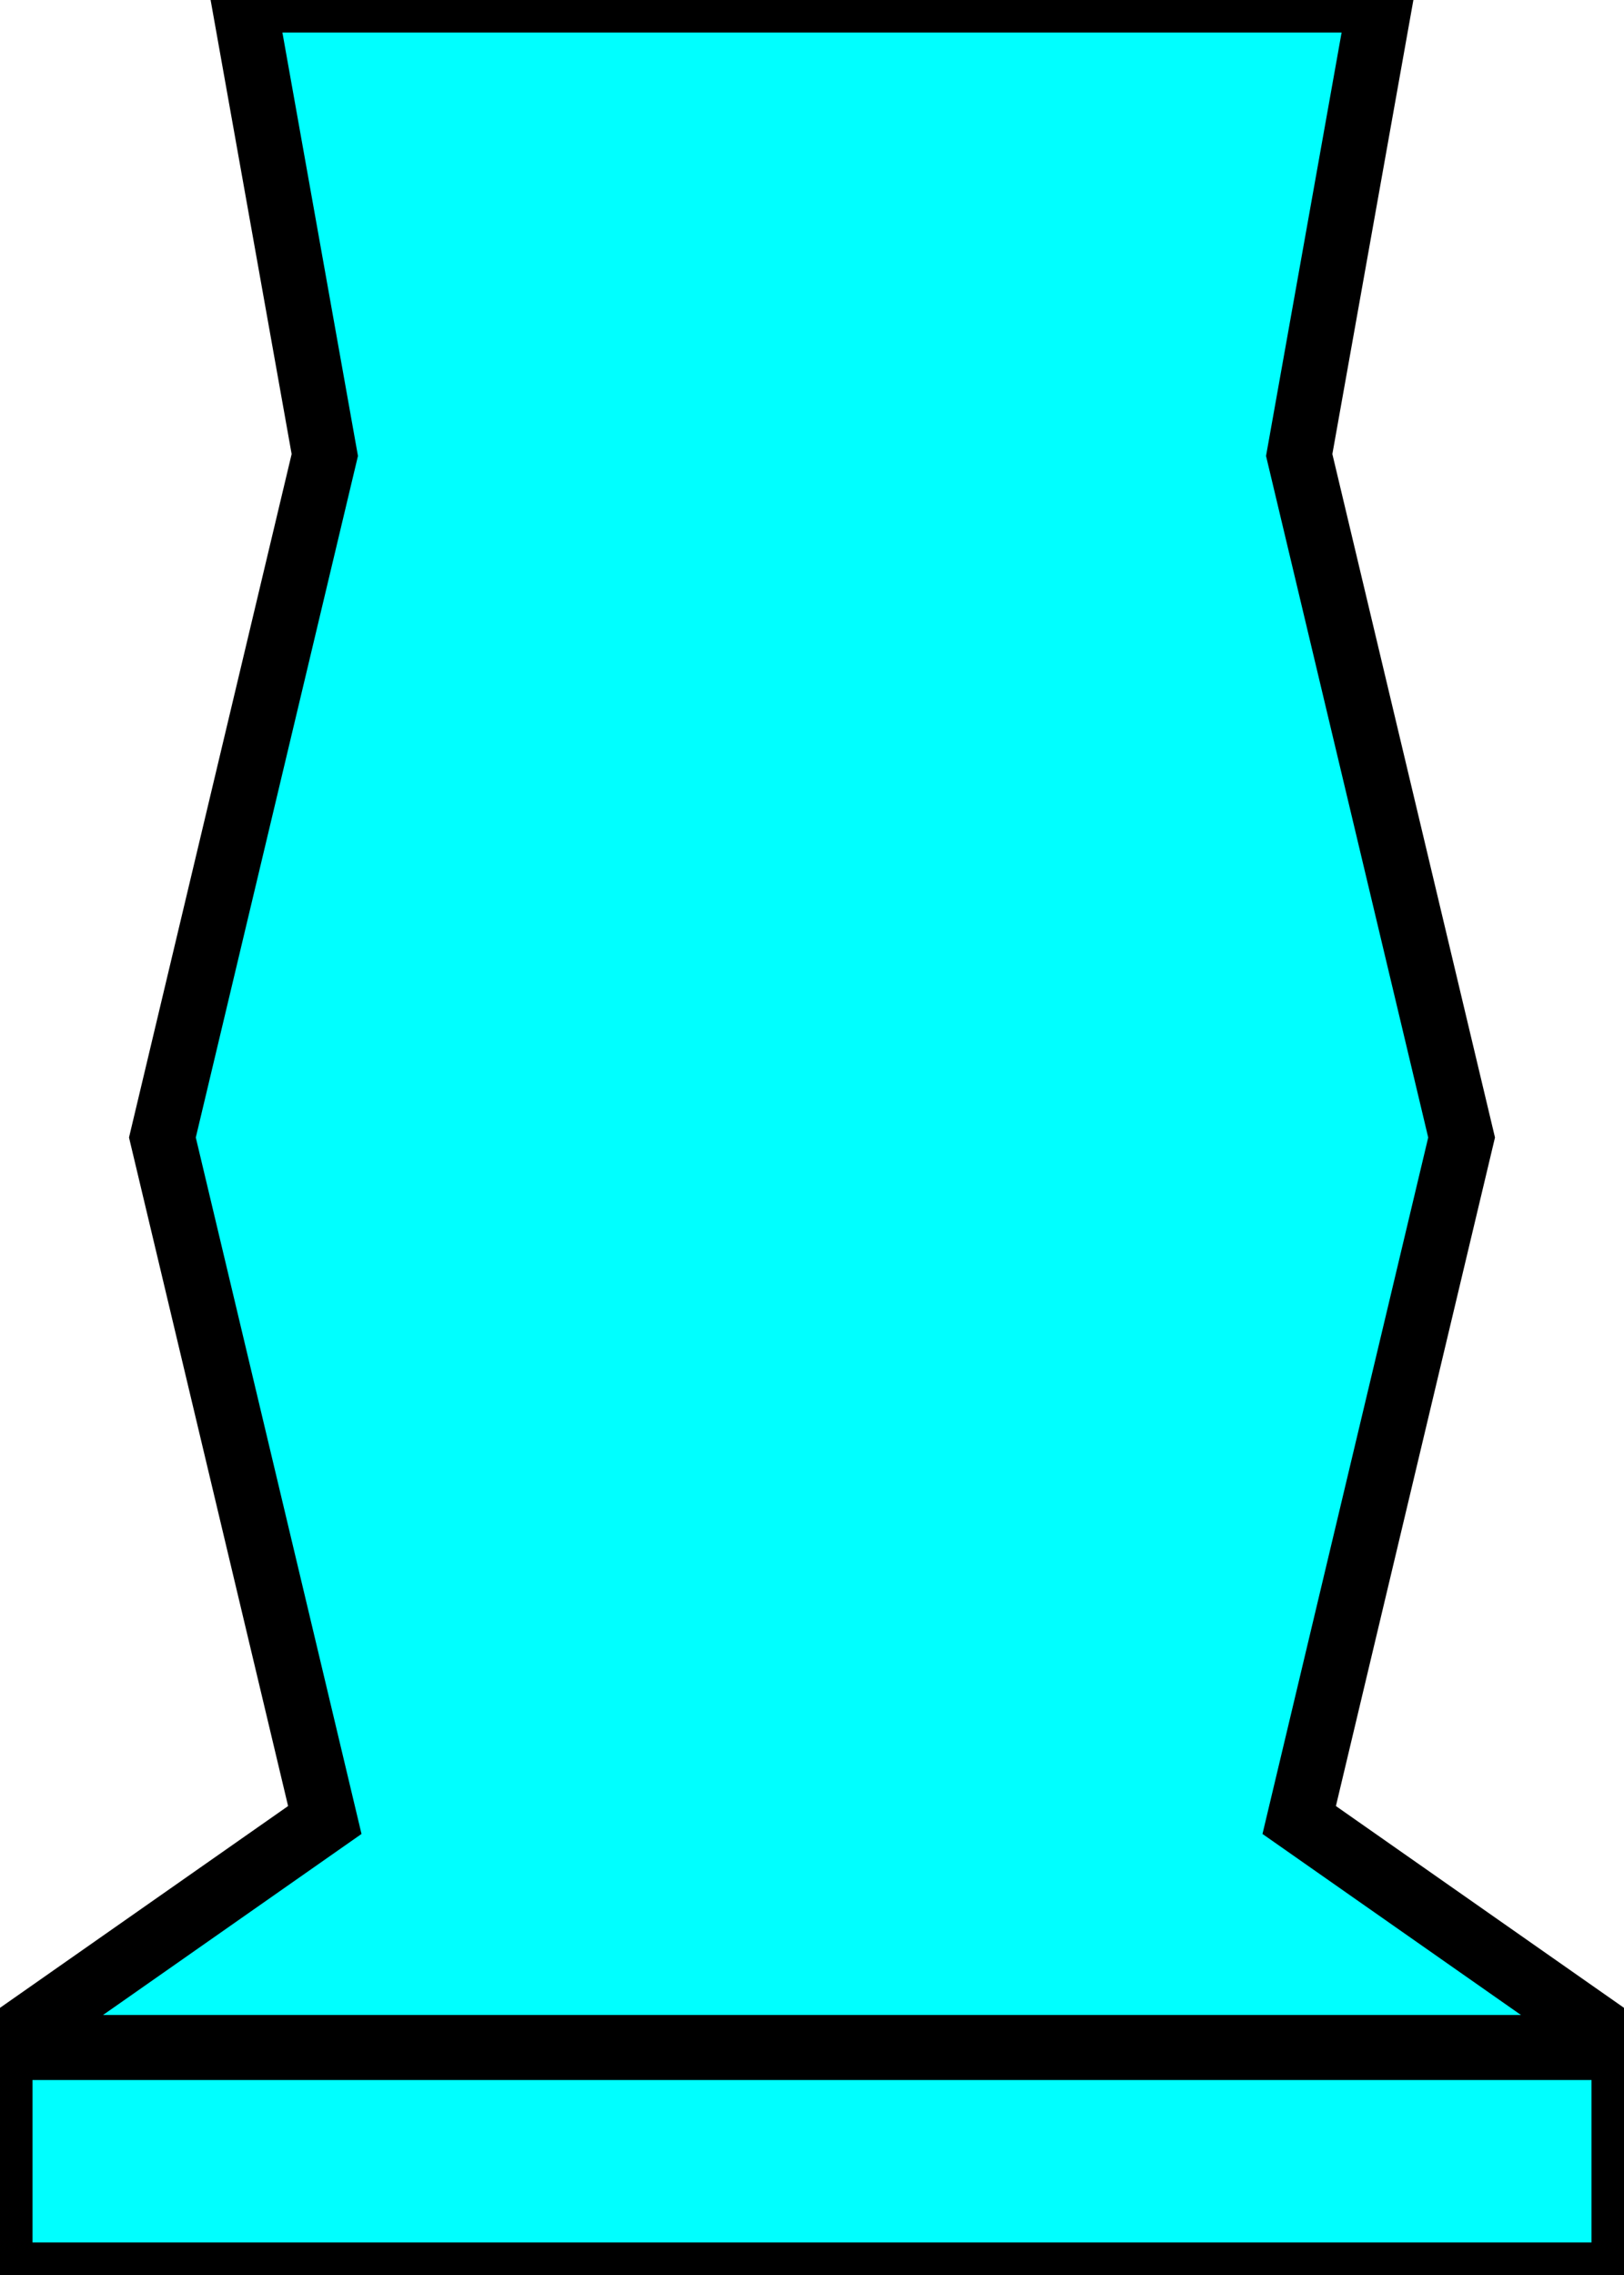 <?xml version="1.0" encoding="utf-8" ?>
<svg xmlns="http://www.w3.org/2000/svg" xmlns:xlink="http://www.w3.org/1999/xlink" width="25" height="35">
	<path fill="rgb(0,255,255)" stroke="none" d="M21.25 0L20 7L22.5 17.5L20 28L25 31.5L0 31.5L5 28L2.5 17.5L5 7L3.75 0L21.25 0ZM0 31.5L25 31.5L25 35L0 35L0 31.5Z"/>
	<path fill="none" stroke="rgb(0,0,0)" stroke-width="1" stroke-miterlimit="4" d="M21.25 0L20 7L22.5 17.5L20 28L25 31.5L0 31.5L5 28L2.5 17.5L5 7L3.75 0L21.25 0ZM0 31.5L25 31.5L25 35L0 35L0 31.5Z"/>
</svg>
